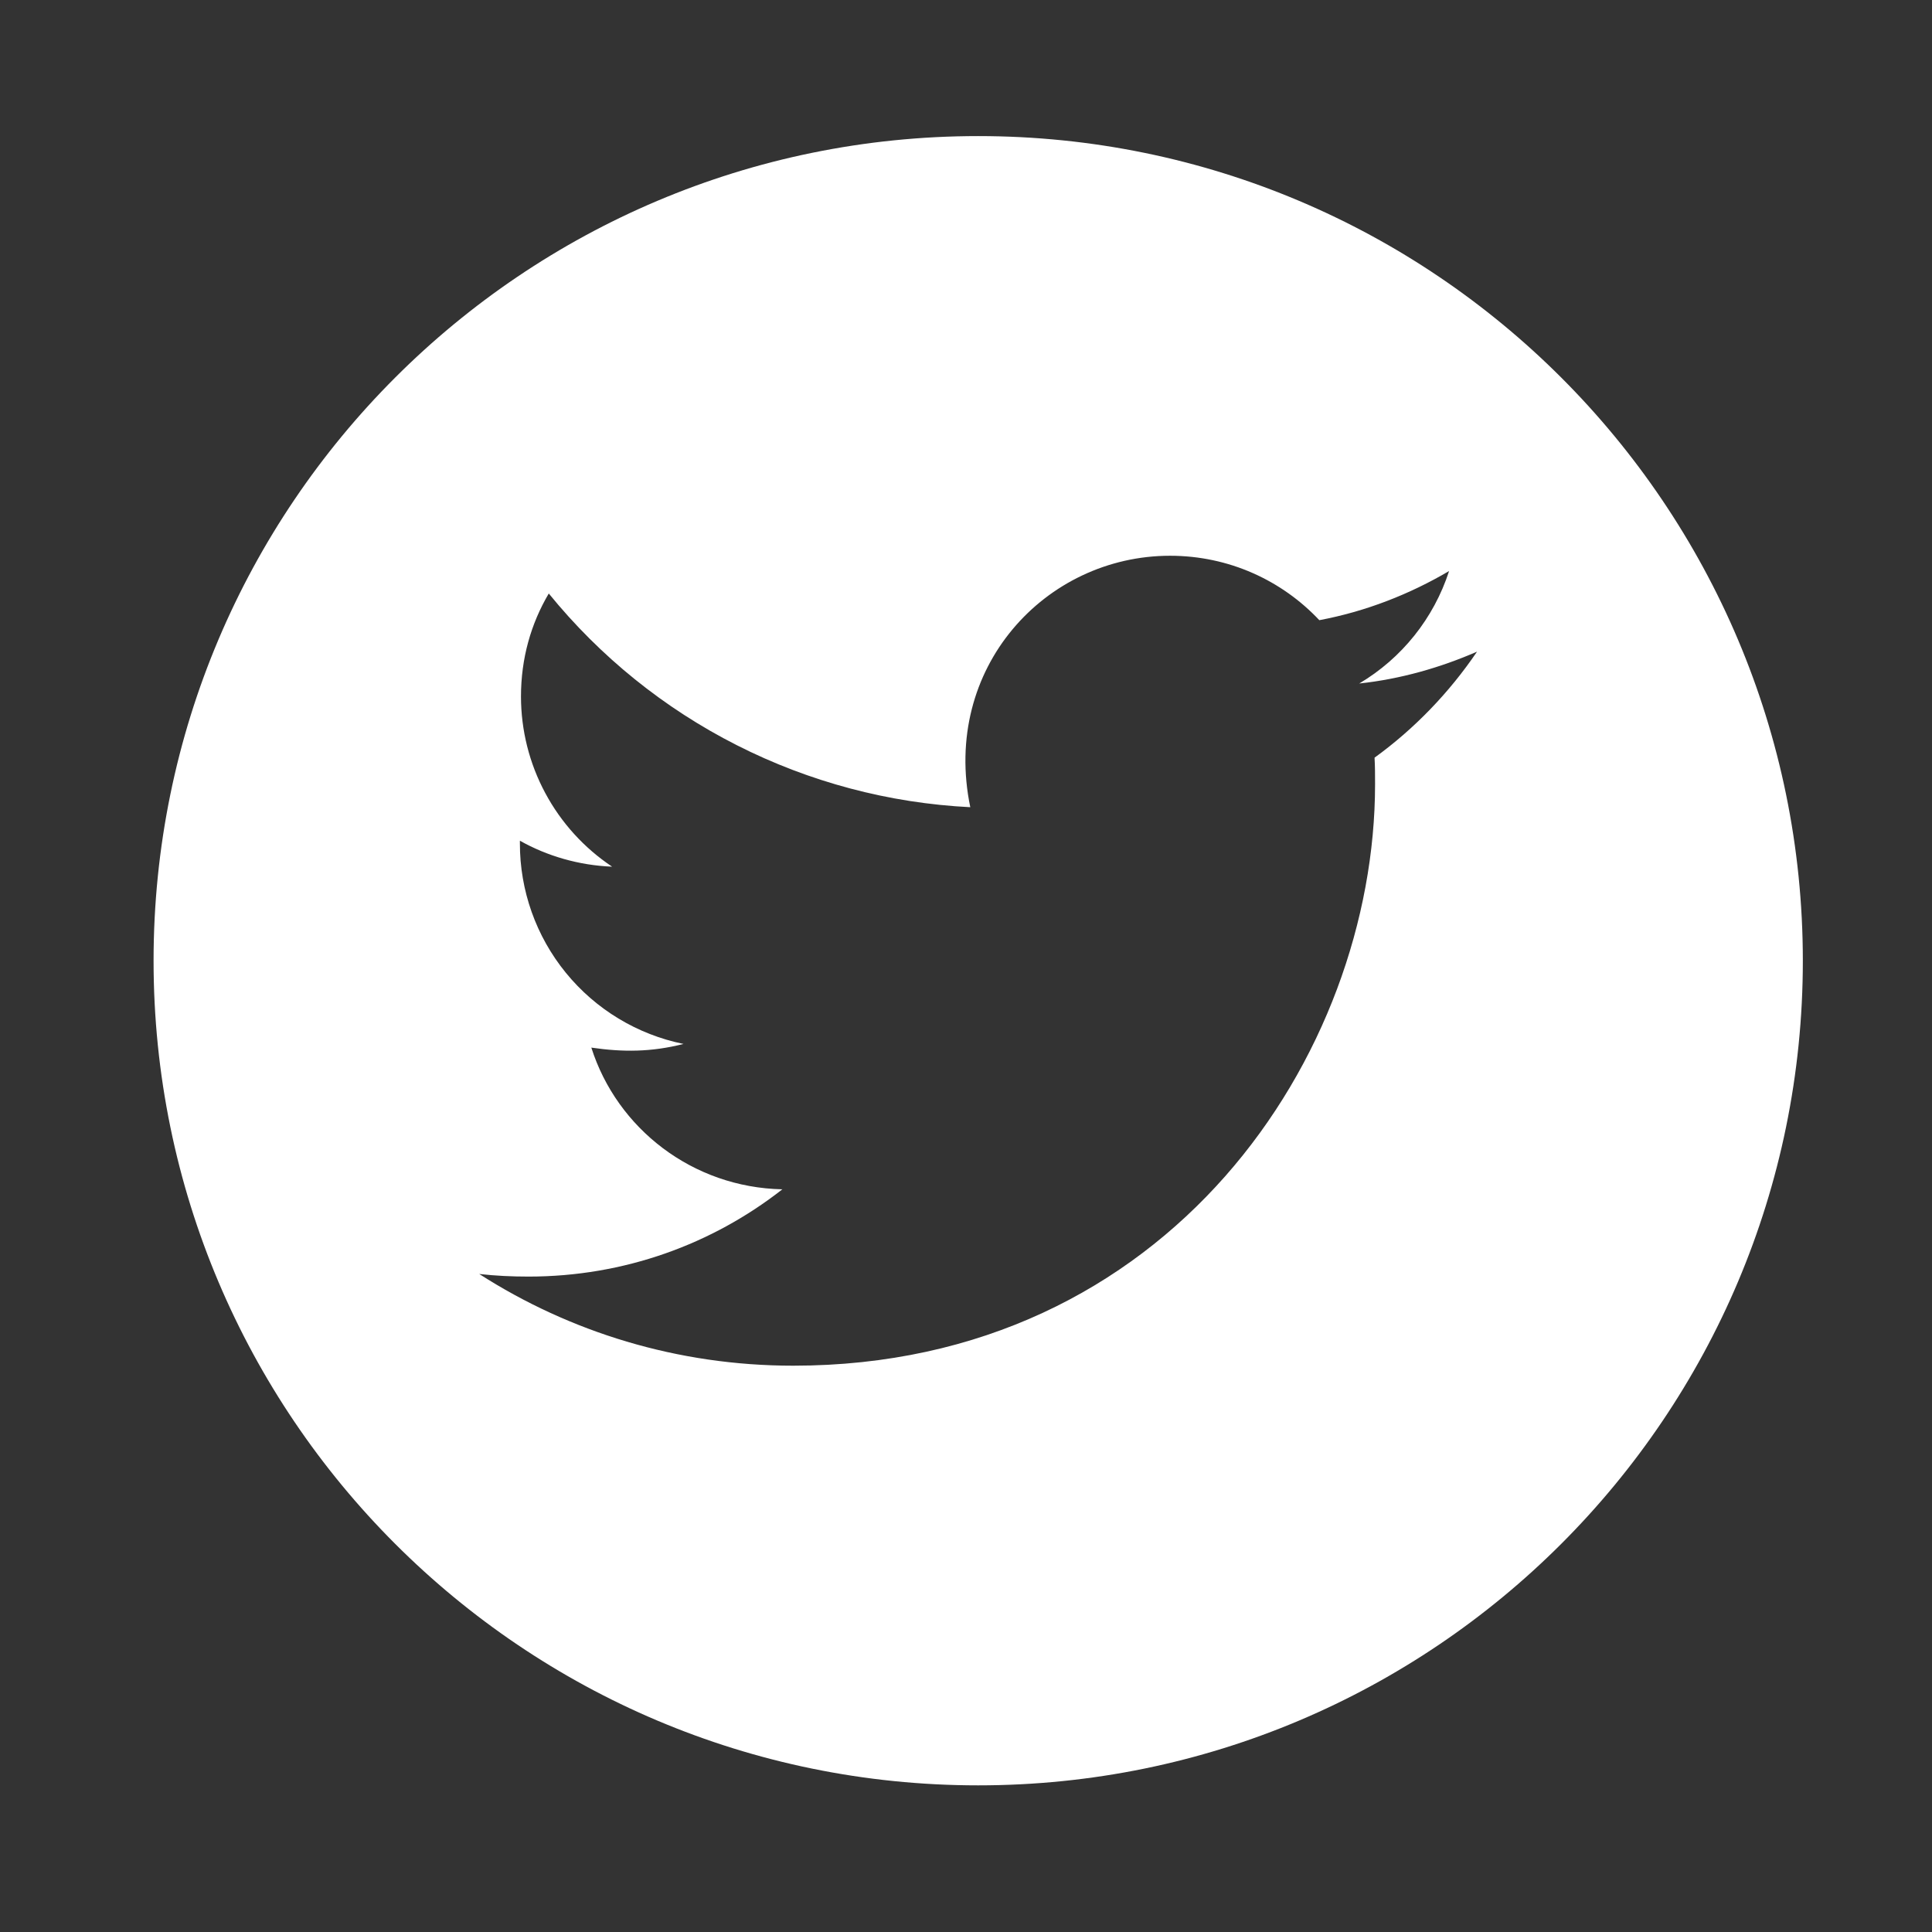 <svg width="41" height="41" viewBox="0 0 41 41" fill="none" xmlns="http://www.w3.org/2000/svg">
<rect x="0" y="0" width="41" height="41" fill="#333333" stroke="none"/>
<g id="ant-design:twitter-circle-filled">
<path id="Vector" d="M20.759 2.888C11.095 2.888 3.259 10.724 3.259 20.388C3.259 30.052 11.095 37.888 20.759 37.888C30.424 37.888 38.259 30.052 38.259 20.388C38.259 10.724 30.424 2.888 20.759 2.888ZM29.17 16.079C29.181 16.263 29.181 16.454 29.181 16.642C29.181 22.376 24.814 28.982 16.834 28.982C14.373 28.982 12.091 28.267 10.17 27.036C10.521 27.075 10.857 27.091 11.216 27.091C13.248 27.091 15.115 26.404 16.603 25.239C14.697 25.2 13.095 23.95 12.549 22.232C13.216 22.329 13.818 22.329 14.505 22.154C13.524 21.954 12.642 21.421 12.009 20.645C11.376 19.869 11.031 18.897 11.033 17.896V17.841C11.607 18.165 12.283 18.364 12.99 18.392C12.396 17.996 11.908 17.459 11.571 16.829C11.233 16.2 11.057 15.497 11.056 14.783C11.056 13.974 11.267 13.236 11.646 12.595C12.736 13.936 14.095 15.033 15.636 15.814C17.177 16.596 18.866 17.044 20.591 17.13C19.978 14.181 22.181 11.794 24.83 11.794C26.08 11.794 27.205 12.318 27.998 13.161C28.978 12.978 29.916 12.611 30.752 12.118C30.427 13.122 29.748 13.97 28.845 14.505C29.72 14.411 30.564 14.169 31.345 13.829C30.756 14.697 30.017 15.466 29.17 16.079Z" fill="white"/>
</g>
</svg>
